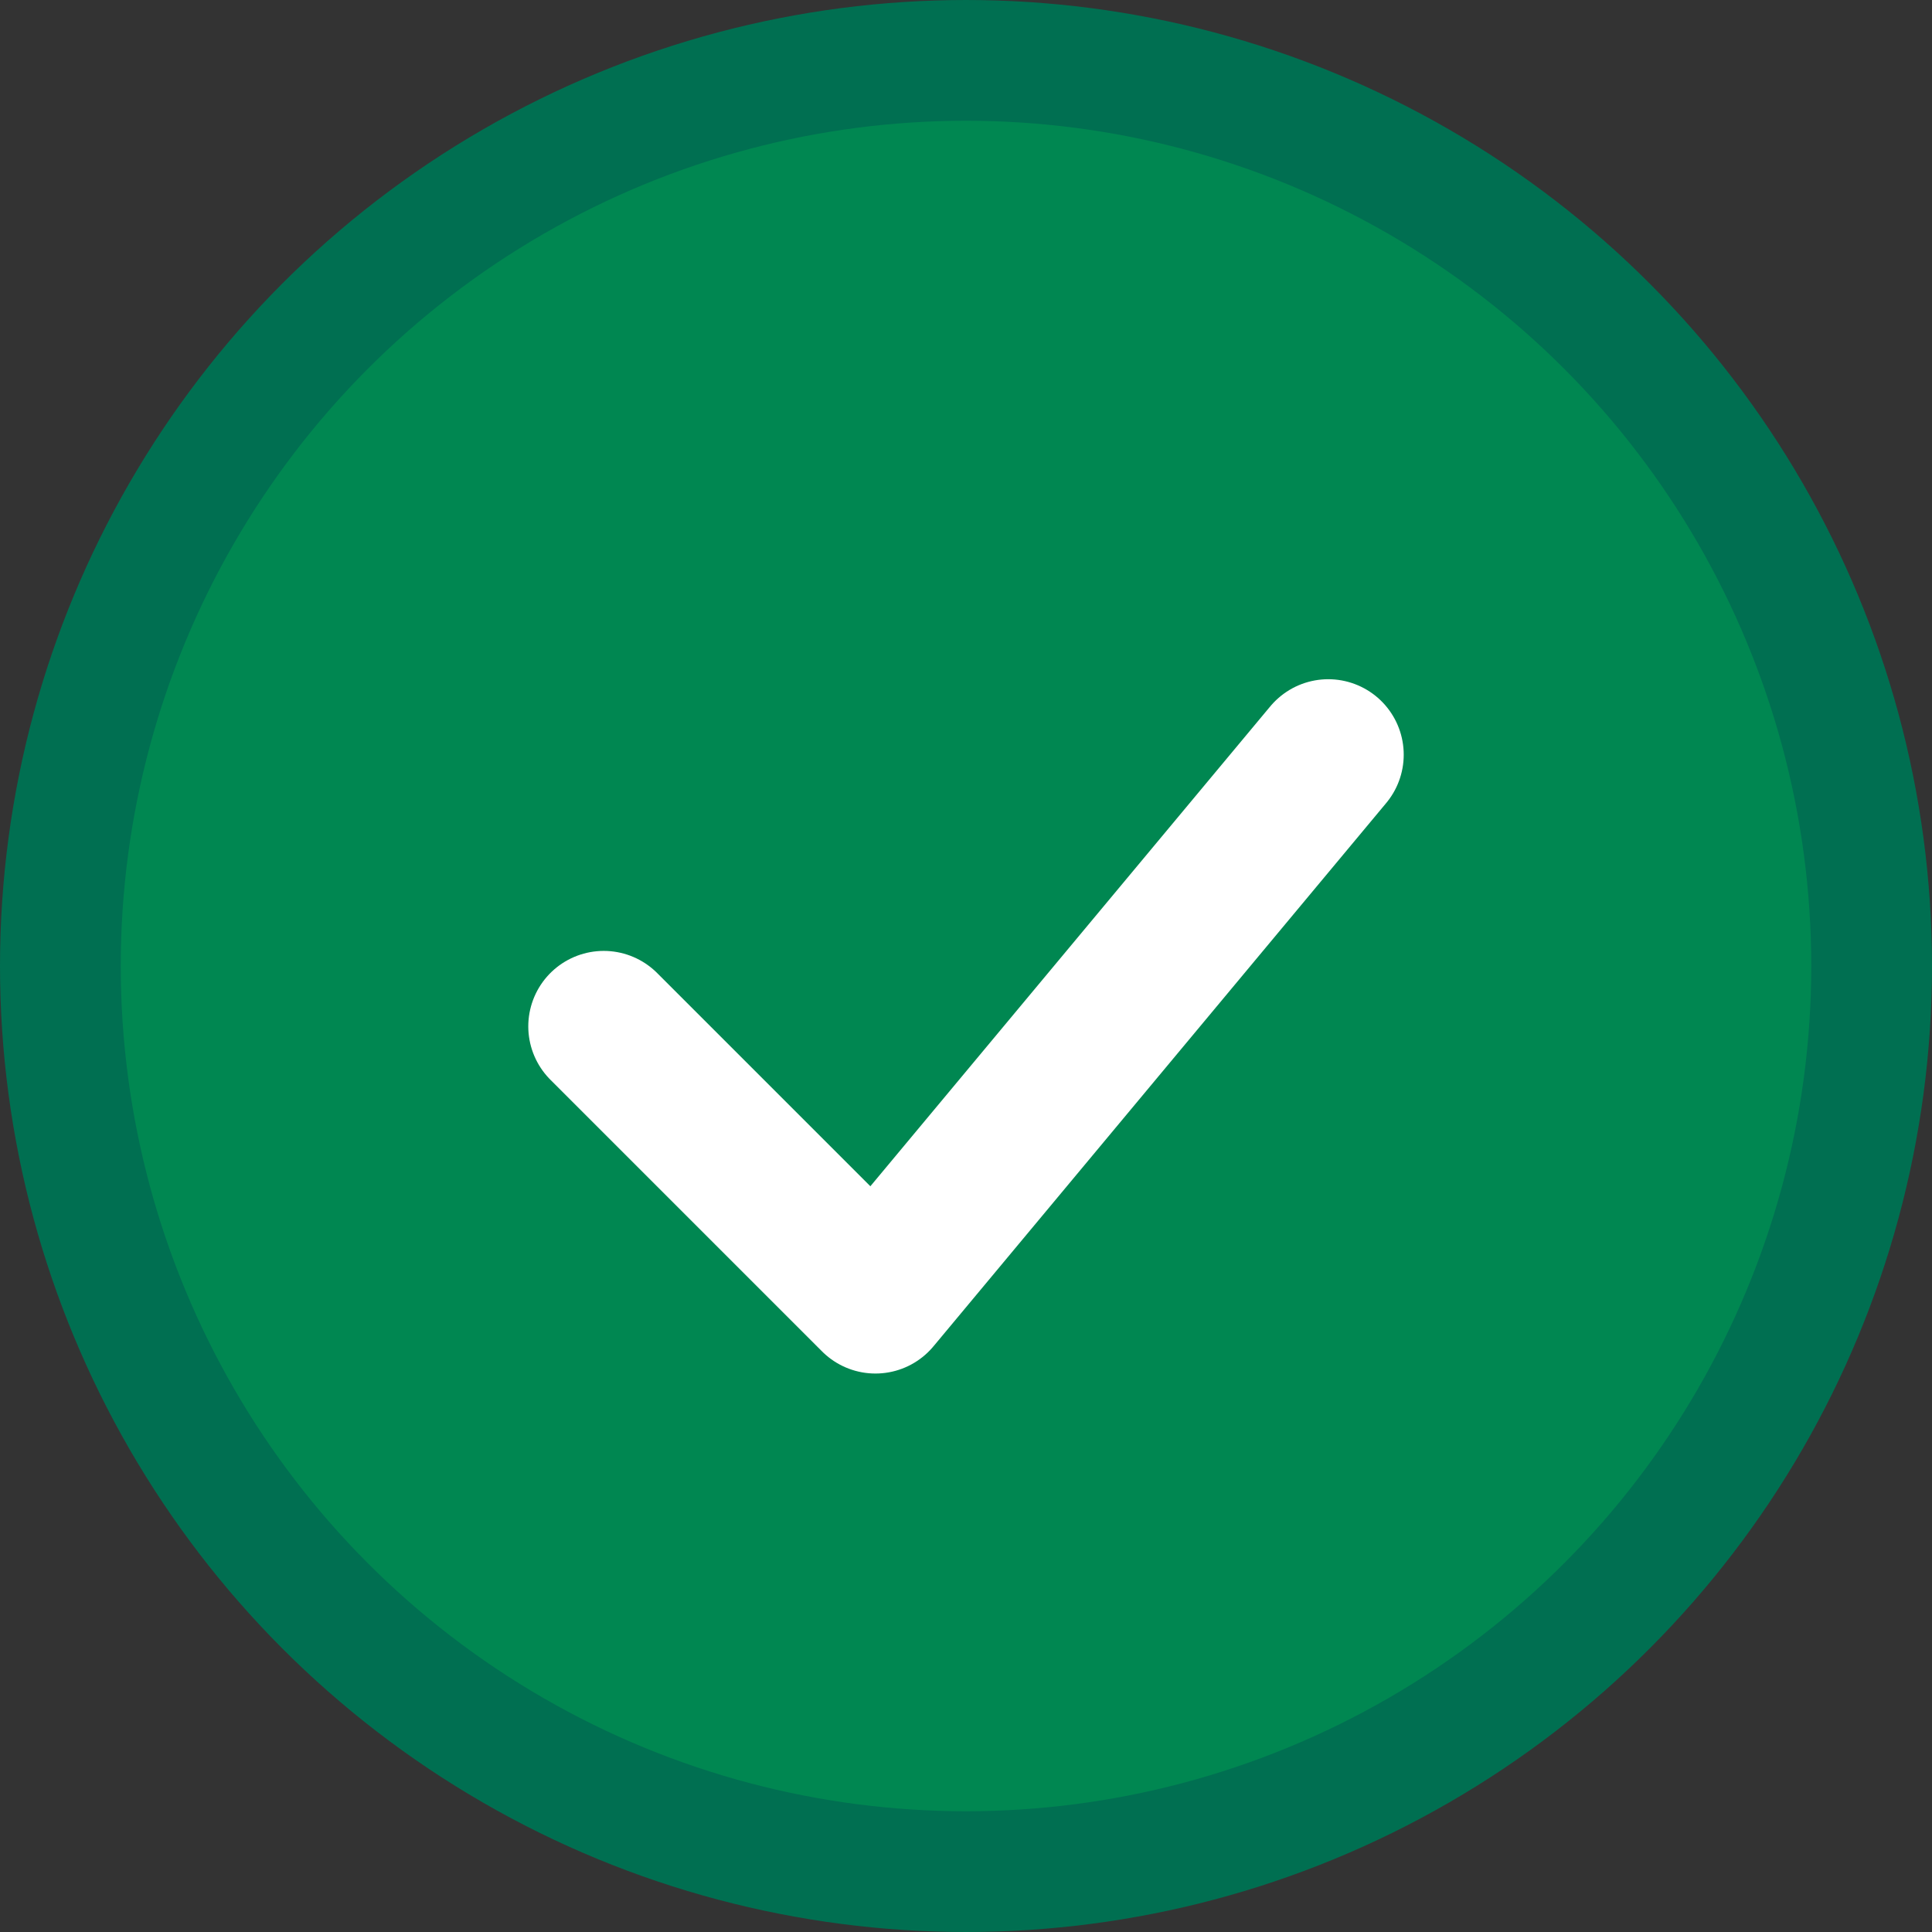 <svg width="64" height="64" viewBox="0 0 64 64" fill="none" xmlns="http://www.w3.org/2000/svg">
  <rect x="0" y="0" width="64" height="64" fill="#333333" stroke="none"/>
  <circle cx="32" cy="32" r="30" fill="#008751" stroke="#006f51" stroke-width="4"/>
  <path d="M20 34L29 43L44 25" stroke="white" stroke-width="5" stroke-linecap="round" stroke-linejoin="round"/>
</svg> 